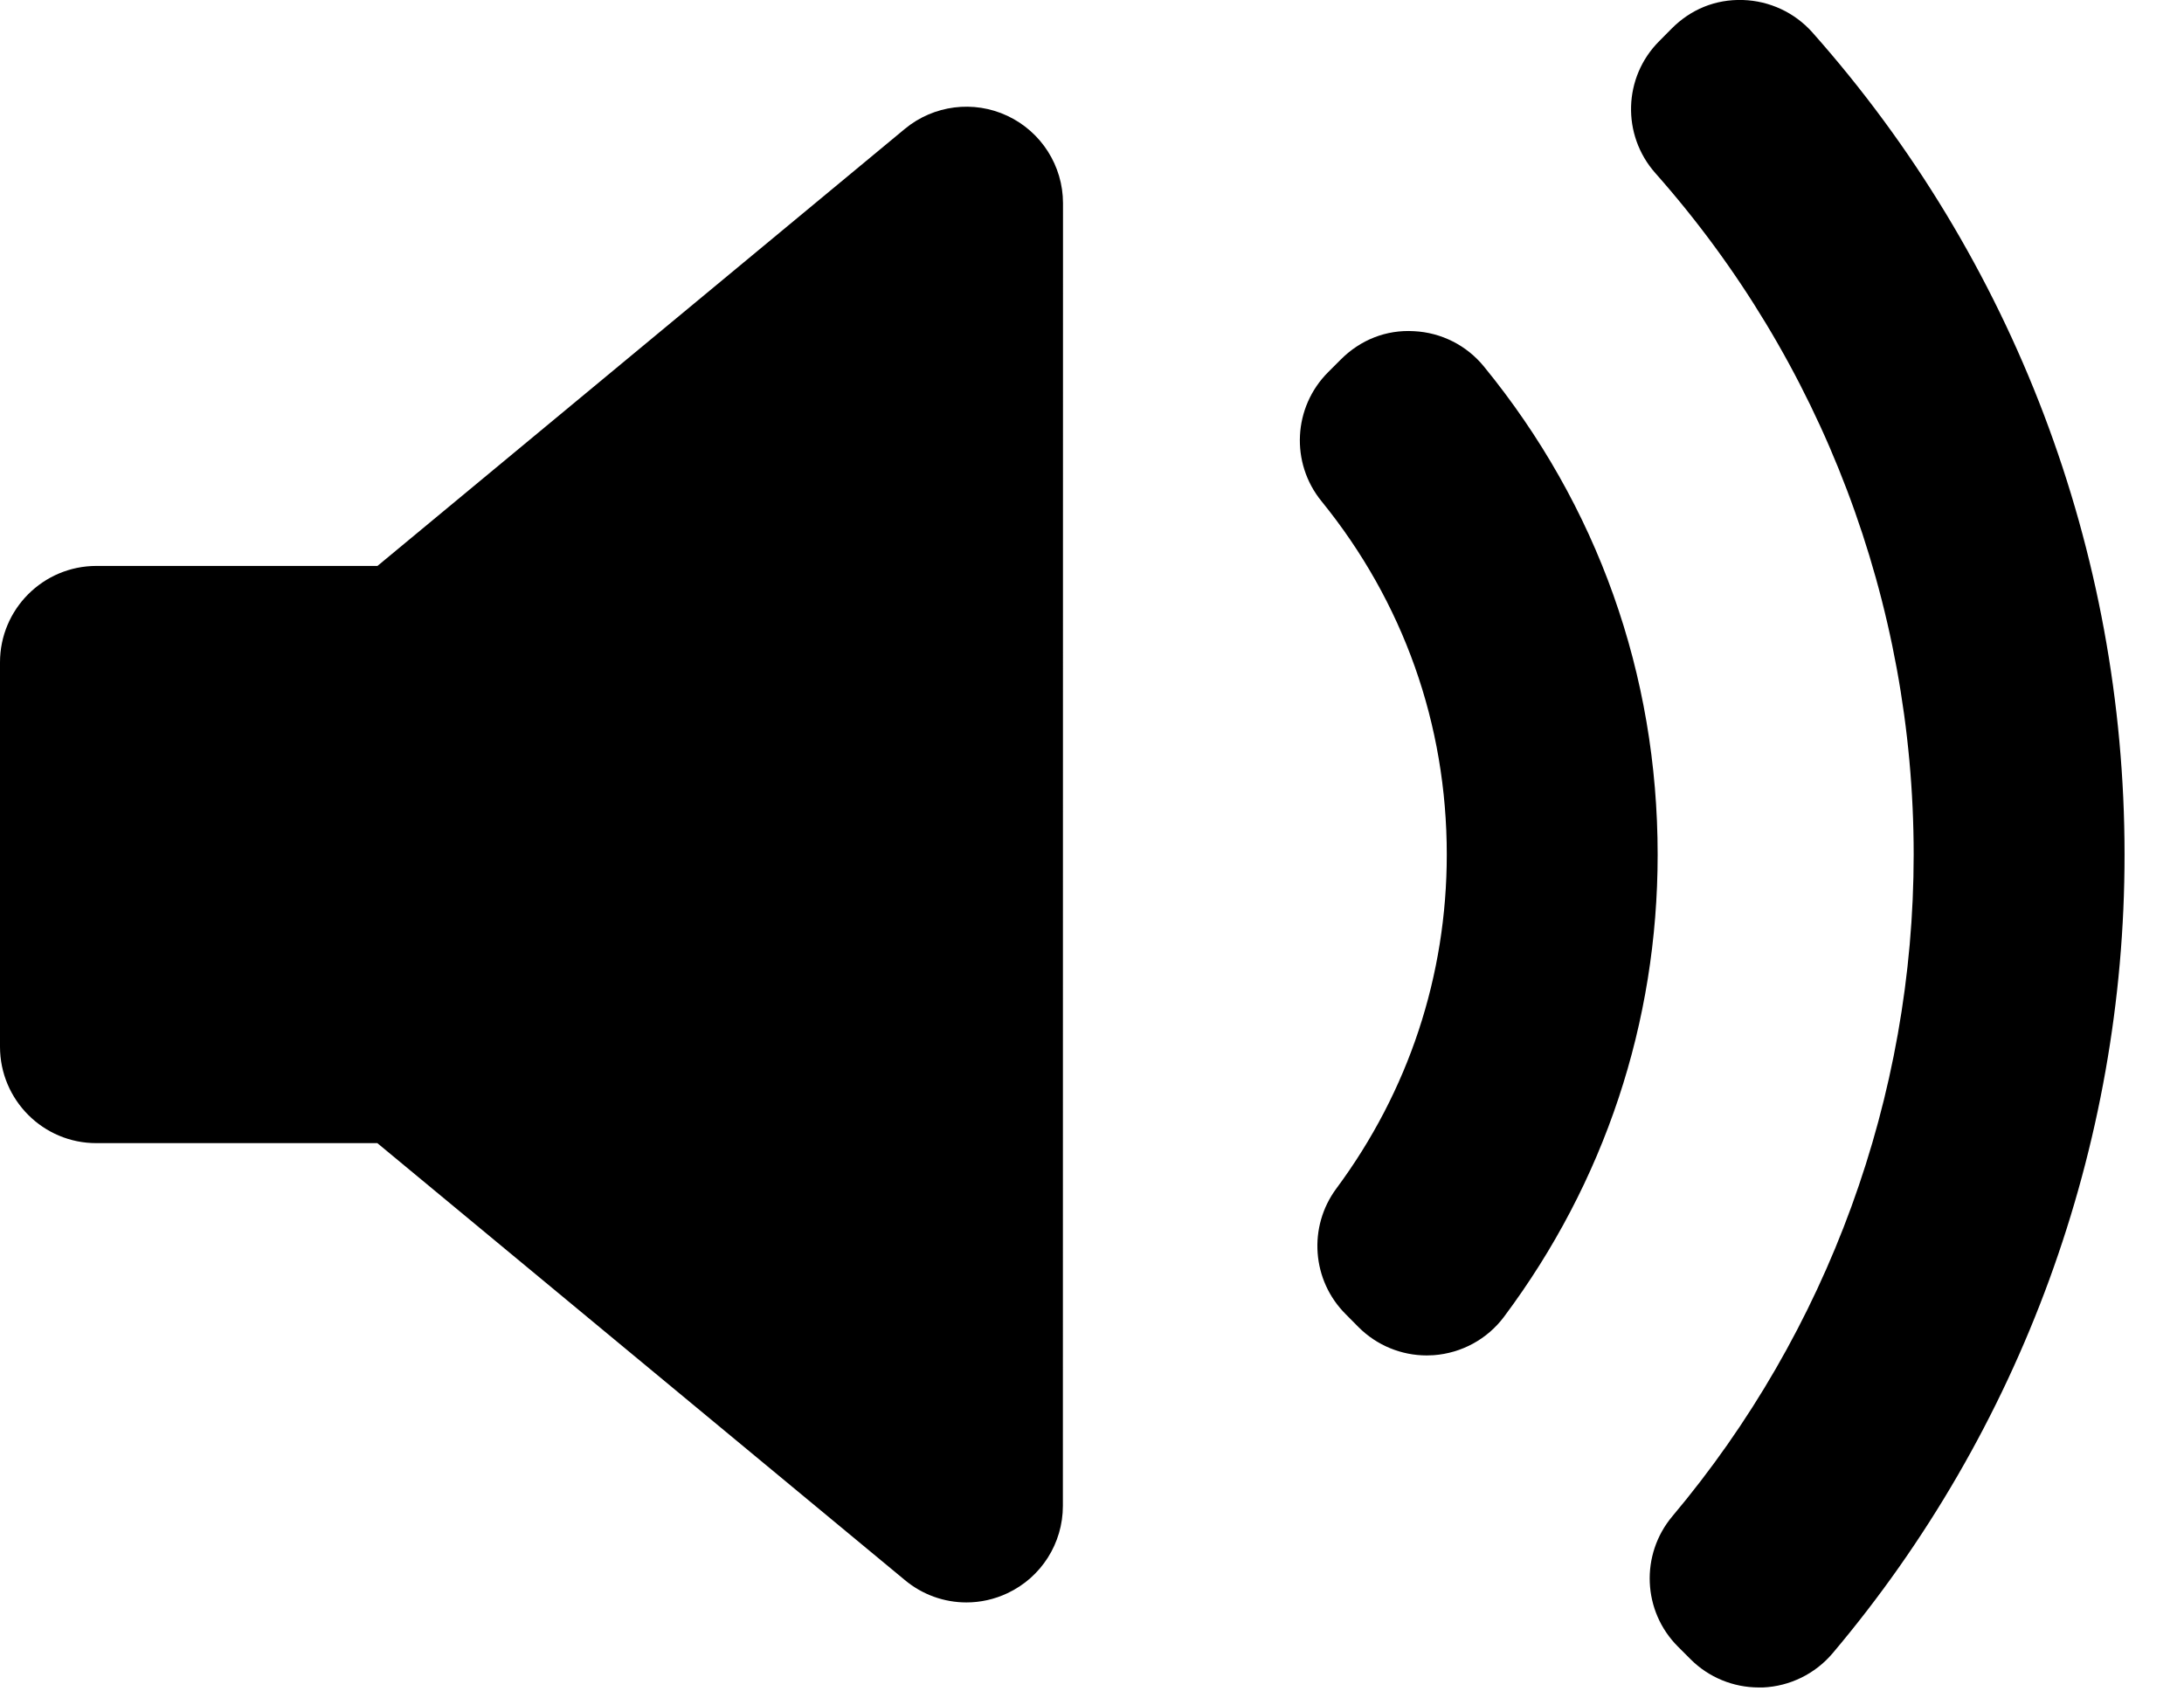 <svg width="18" height="14" viewBox="0 0 18 14" fill="none" xmlns="http://www.w3.org/2000/svg">
<path d="M8.76 12.413C8.76 12.722 8.582 13.002 8.303 13.133C8.195 13.184 8.08 13.209 7.965 13.209C7.783 13.209 7.603 13.146 7.458 13.025L3.11 9.423H0.795C0.356 9.424 0 9.067 0 8.628V5.46C0 5.021 0.356 4.665 0.795 4.665H3.111L7.458 1.062C7.695 0.866 8.025 0.824 8.303 0.955C8.582 1.086 8.761 1.367 8.761 1.675L8.76 12.413ZM11.816 11.171C11.797 11.172 11.778 11.173 11.759 11.173C11.549 11.173 11.347 11.09 11.197 10.94L11.091 10.833C10.812 10.555 10.779 10.114 11.014 9.797C11.609 8.995 11.924 8.043 11.924 7.044C11.924 5.971 11.567 4.963 10.891 4.131C10.634 3.815 10.658 3.356 10.946 3.068L11.052 2.962C11.211 2.803 11.424 2.716 11.654 2.73C11.879 2.741 12.088 2.847 12.23 3.021C13.167 4.167 13.662 5.559 13.662 7.045C13.662 8.429 13.224 9.746 12.396 10.854C12.258 11.039 12.046 11.154 11.816 11.171ZM15.104 13.628C14.96 13.798 14.752 13.9 14.53 13.91C14.518 13.91 14.507 13.91 14.496 13.91C14.286 13.91 14.083 13.827 13.934 13.678L13.829 13.573C13.537 13.281 13.518 12.815 13.783 12.499C15.066 10.974 15.772 9.037 15.772 7.044C15.772 4.972 15.016 2.977 13.643 1.427C13.364 1.112 13.378 0.636 13.675 0.339L13.779 0.234C13.934 0.079 14.135 -0.007 14.365 0C14.584 0.007 14.791 0.103 14.937 0.267C16.596 2.136 17.51 4.543 17.51 7.044C17.511 9.451 16.656 11.79 15.104 13.628Z" fill="black"/>
</svg>
